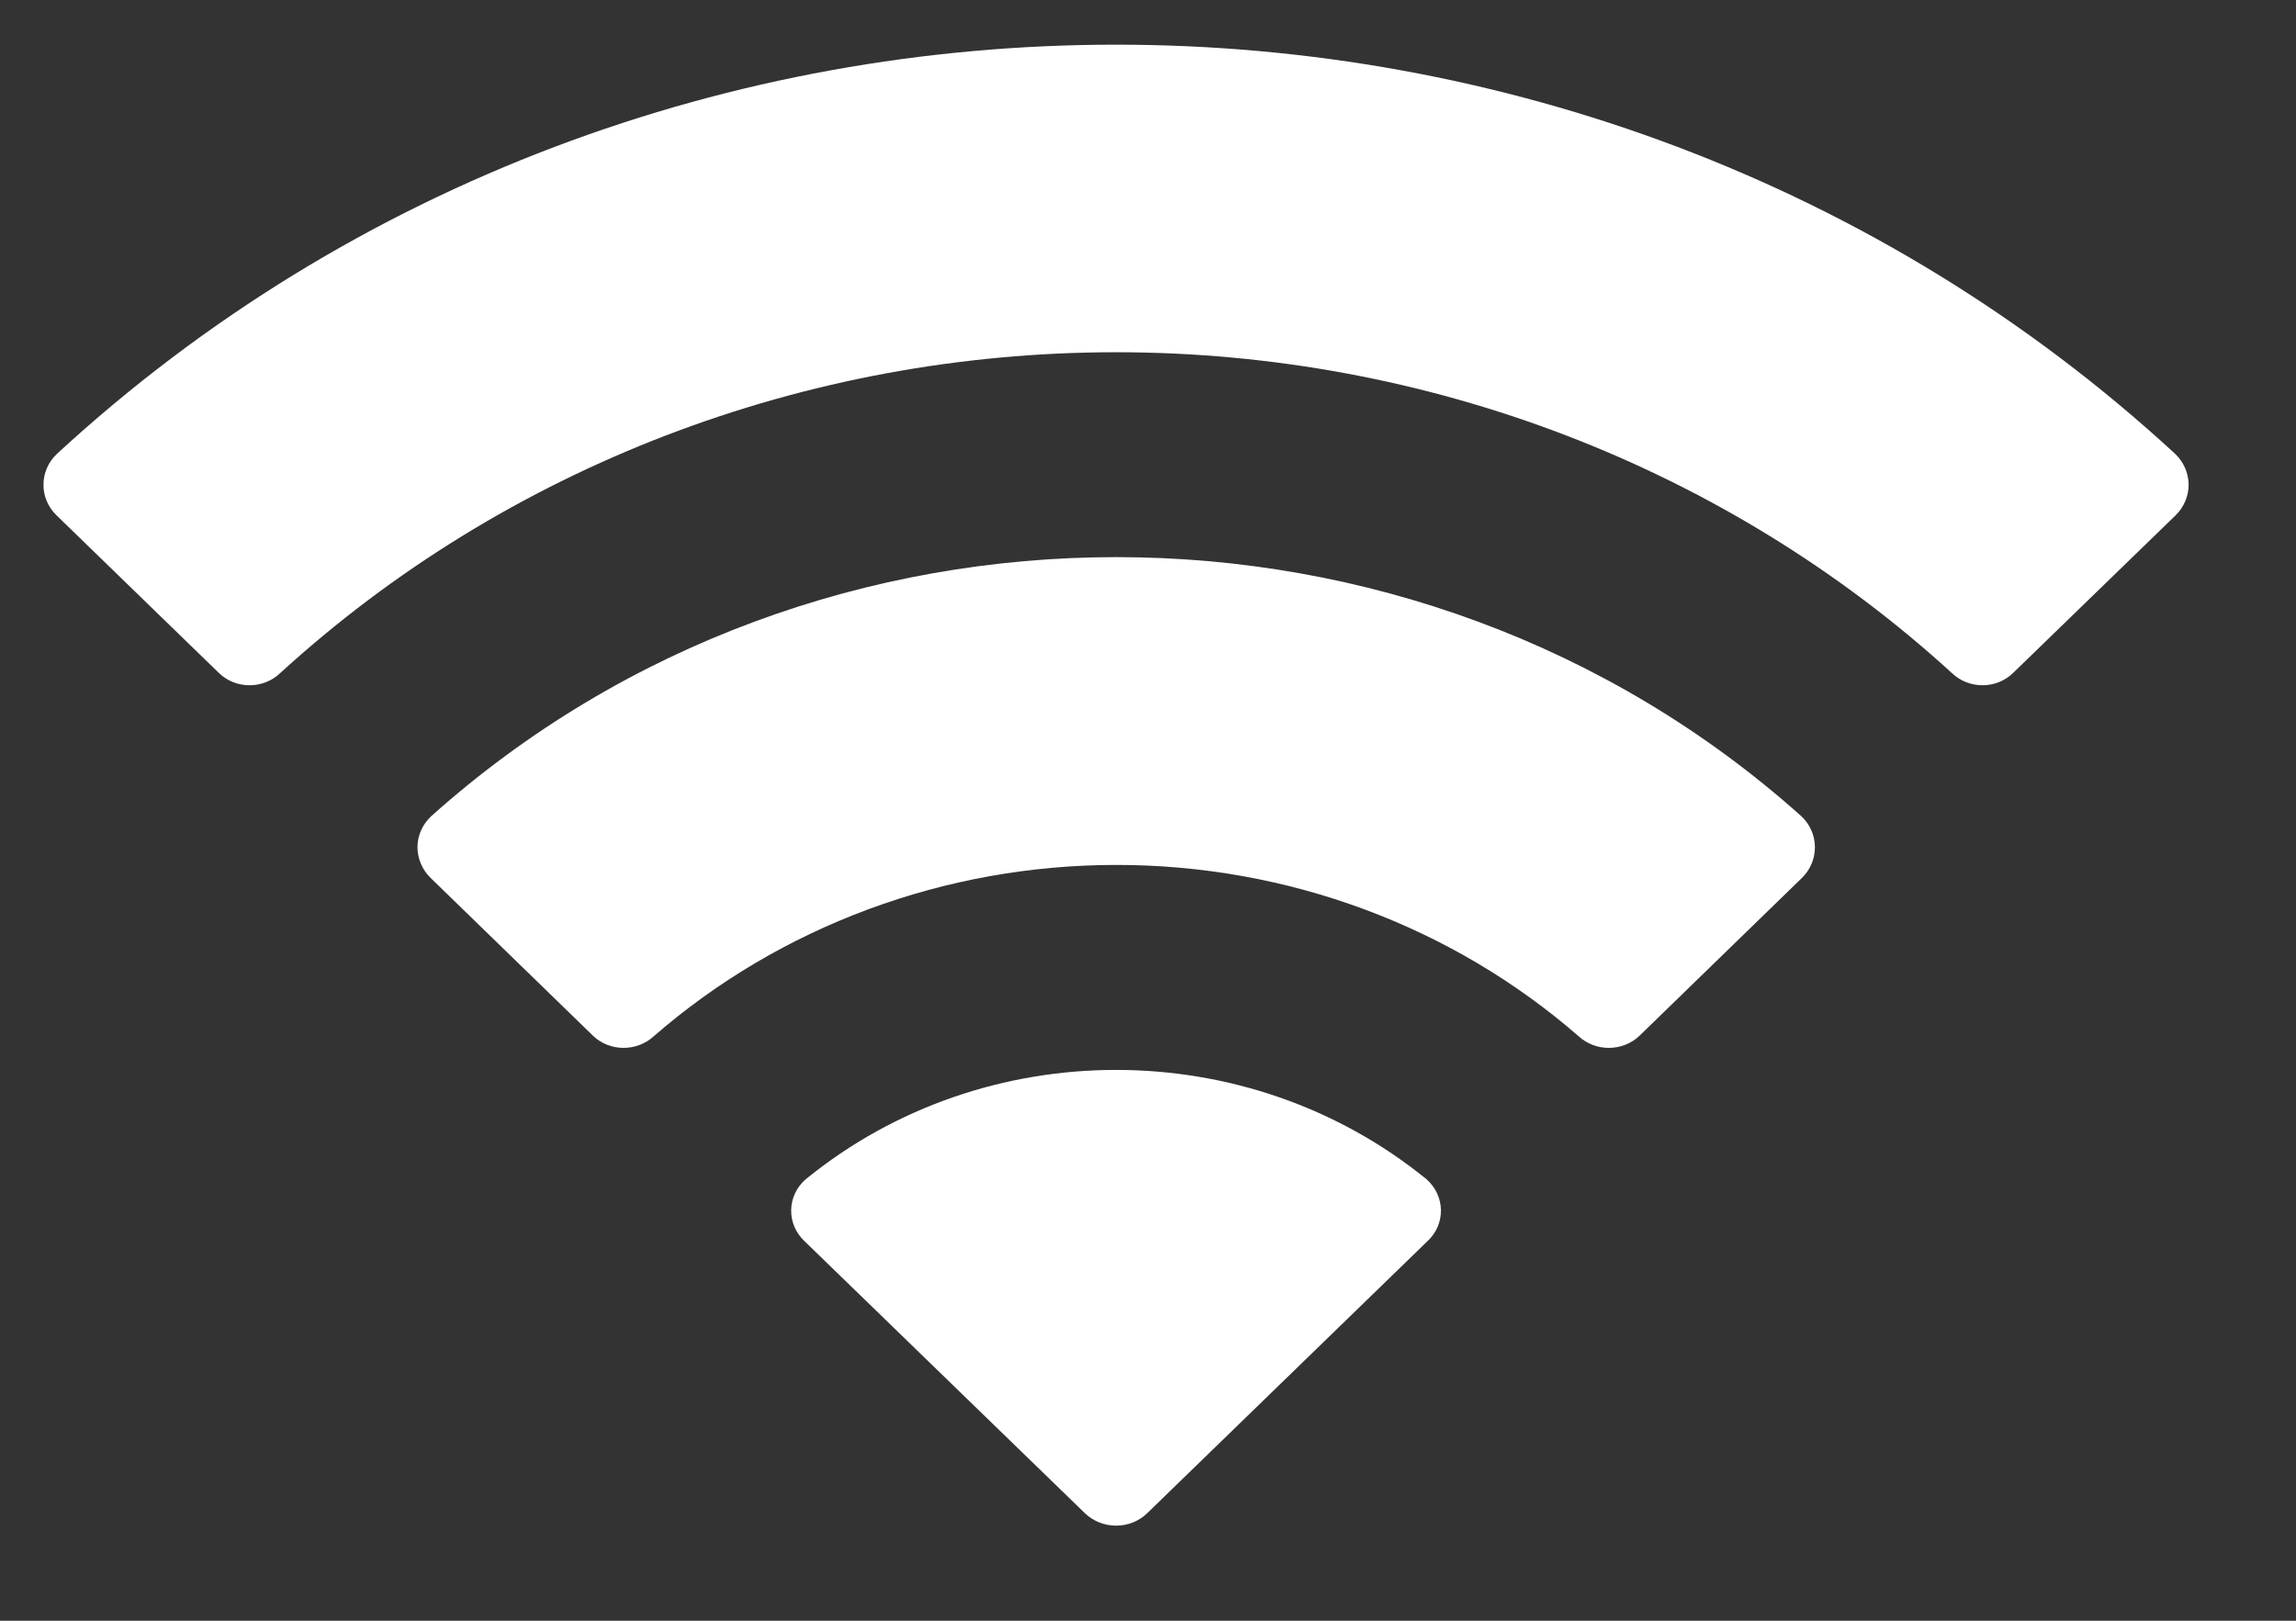 <svg width="17" height="12" viewBox="0 0 17 12" fill="none" xmlns="http://www.w3.org/2000/svg">
<rect x="0" y="0" width="17" height="12" fill="#333333" stroke="none"/>
<path fill-rule="evenodd" clip-rule="evenodd" d="M8.264 2.608C10.568 2.608 12.784 3.459 14.455 4.986C14.581 5.104 14.781 5.103 14.905 4.983L16.108 3.816C16.17 3.756 16.205 3.673 16.205 3.588C16.204 3.502 16.168 3.42 16.105 3.36C11.721 -0.679 4.805 -0.679 0.422 3.36C0.358 3.42 0.322 3.502 0.322 3.588C0.321 3.673 0.356 3.755 0.419 3.816L1.621 4.983C1.745 5.103 1.946 5.104 2.072 4.986C3.742 3.459 5.959 2.608 8.264 2.608ZM8.264 6.404C9.53 6.403 10.751 6.856 11.689 7.673C11.816 7.789 12.016 7.787 12.14 7.668L13.341 6.501C13.404 6.44 13.439 6.357 13.438 6.27C13.437 6.184 13.401 6.102 13.336 6.042C10.478 3.486 6.052 3.486 3.194 6.042C3.129 6.102 3.092 6.184 3.091 6.27C3.091 6.357 3.126 6.44 3.189 6.501L4.39 7.668C4.513 7.787 4.713 7.789 4.84 7.673C5.778 6.857 6.998 6.404 8.264 6.404ZM10.669 8.957C10.671 9.044 10.636 9.127 10.571 9.188L8.494 11.204C8.433 11.263 8.35 11.296 8.264 11.296C8.177 11.296 8.094 11.263 8.033 11.204L5.955 9.188C5.891 9.127 5.856 9.044 5.858 8.957C5.86 8.871 5.899 8.789 5.966 8.731C7.292 7.652 9.235 7.652 10.562 8.731C10.628 8.789 10.667 8.871 10.669 8.957Z" fill="white"/>
</svg>
